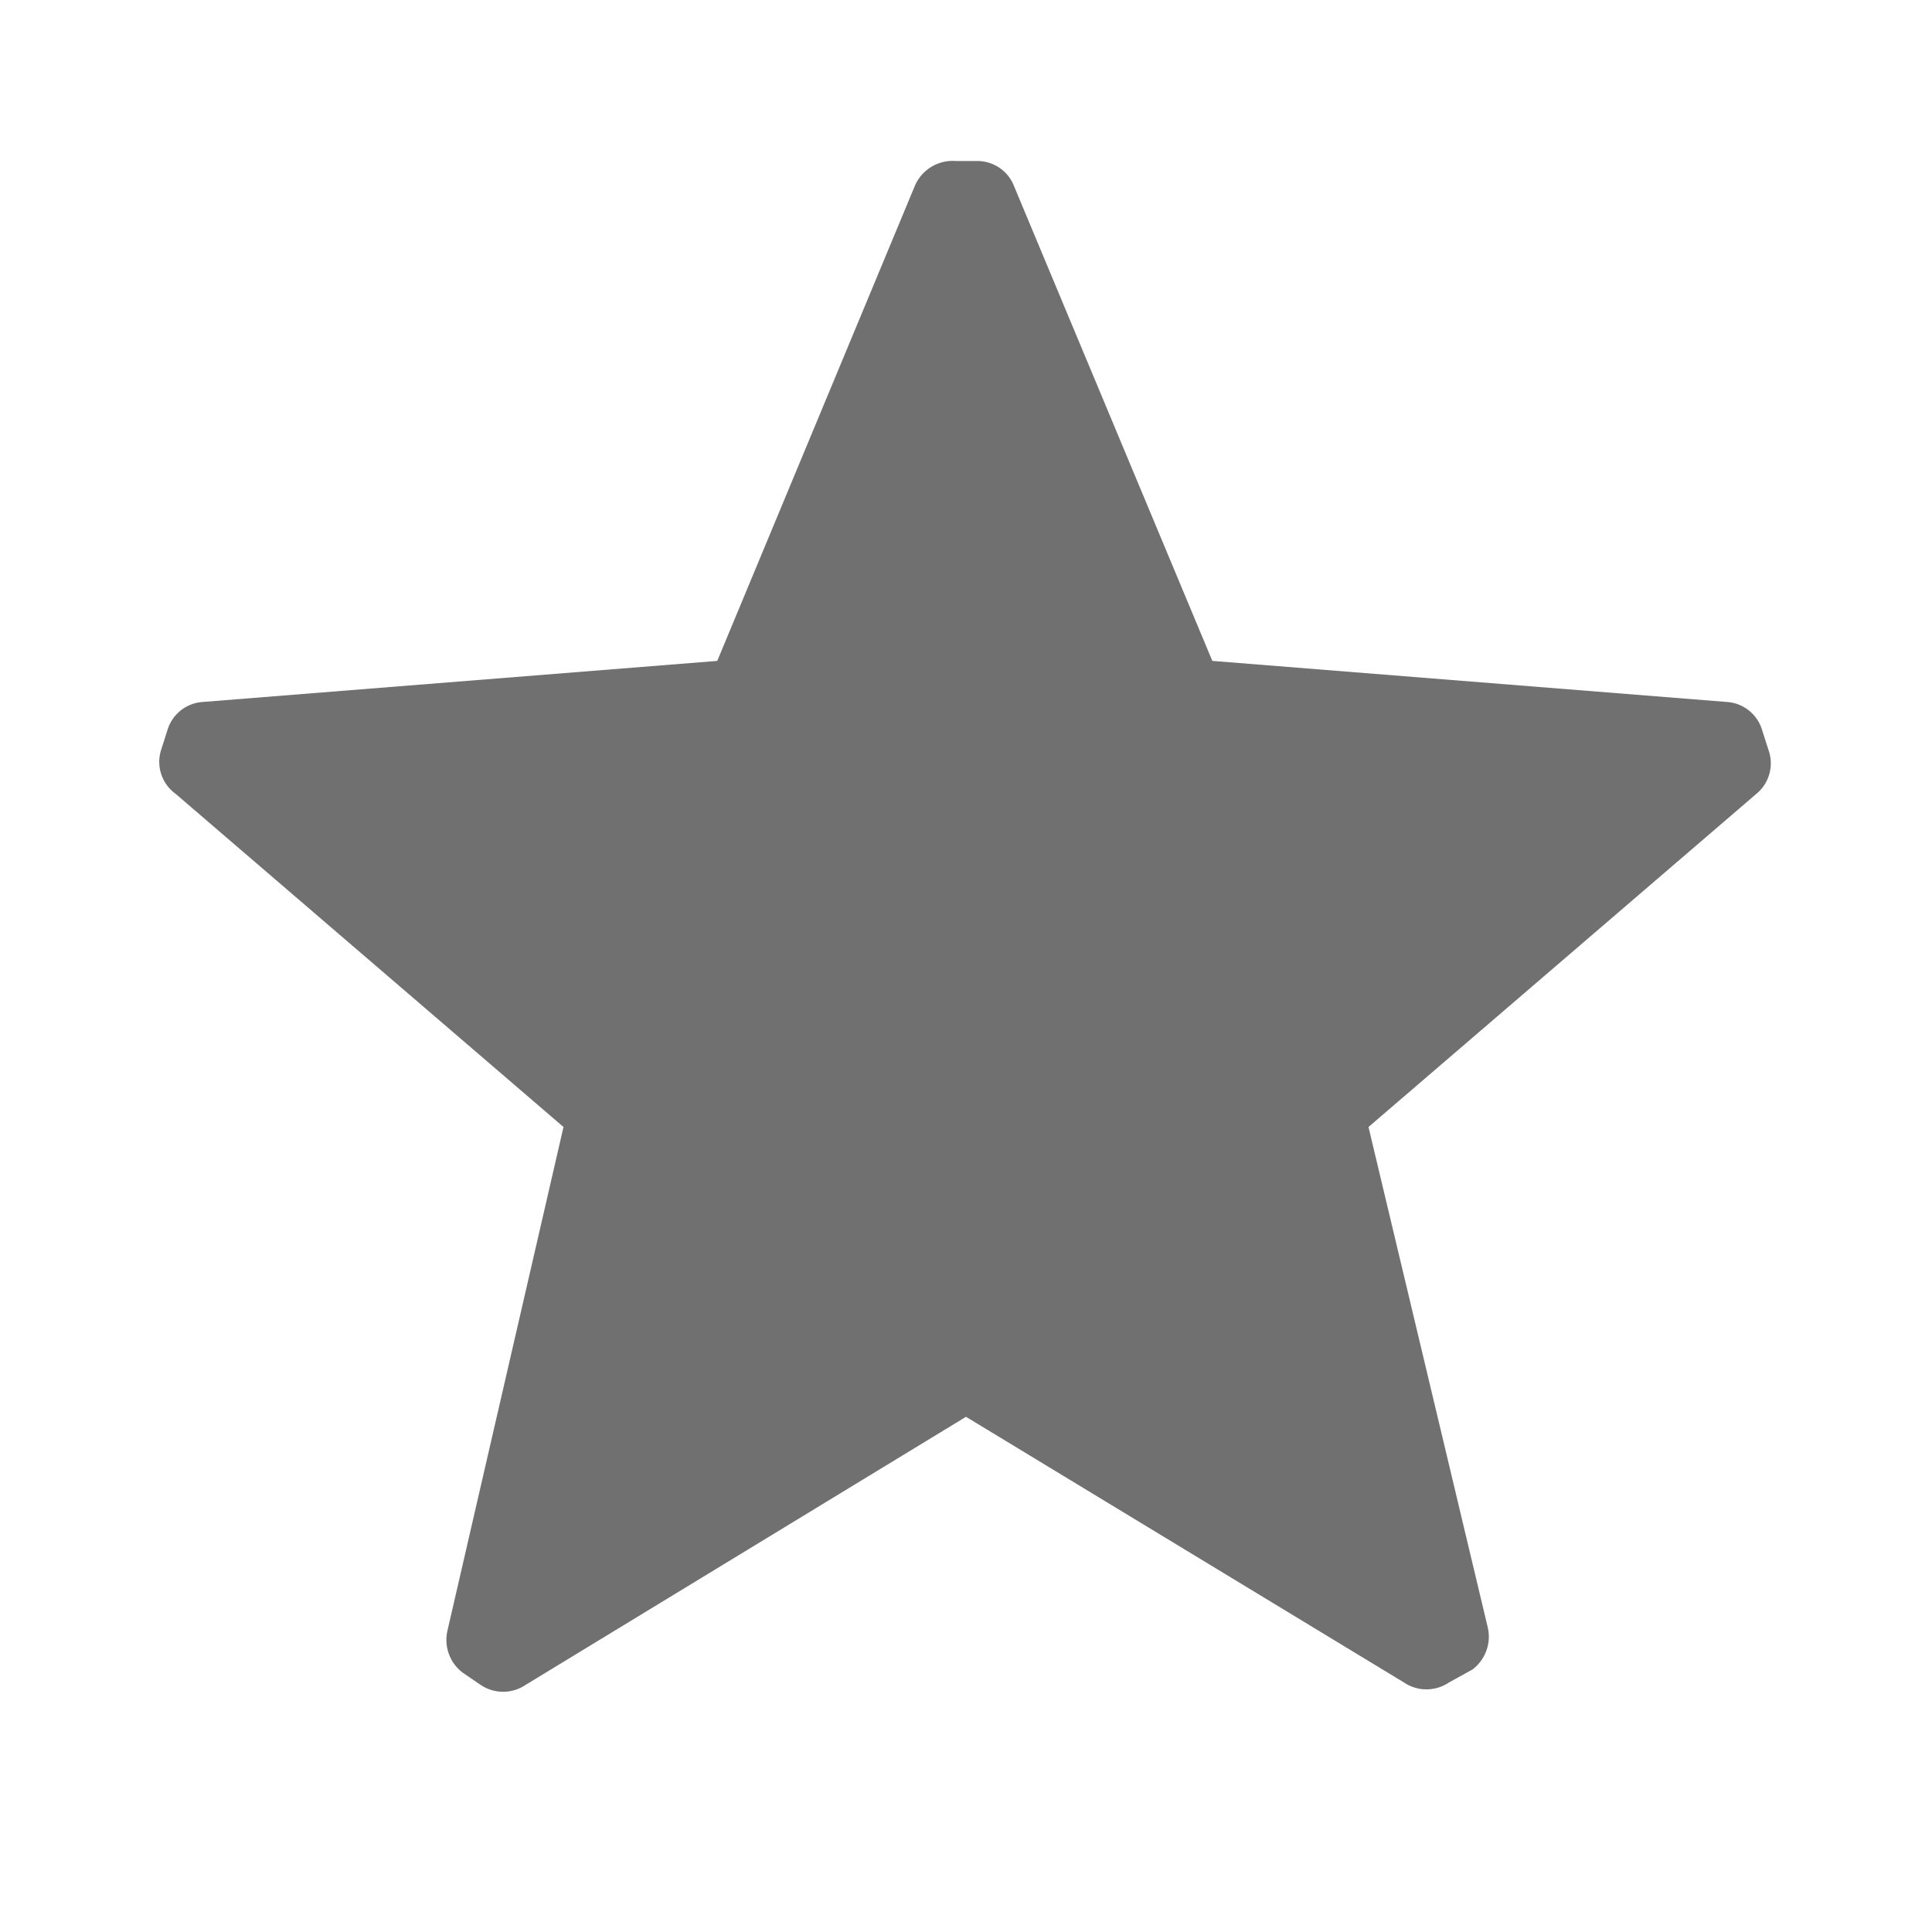 <?xml version="1.0" standalone="no"?><!DOCTYPE svg PUBLIC "-//W3C//DTD SVG 1.1//EN" "http://www.w3.org/Graphics/SVG/1.1/DTD/svg11.dtd"><svg t="1676107306152" class="icon" viewBox="0 0 1024 1024" version="1.1" xmlns="http://www.w3.org/2000/svg" p-id="3465" xmlns:xlink="http://www.w3.org/1999/xlink" width="128" height="128"><path d="M93.013 420.693A20.907 20.907 0 0 1 85.333 397.653l3.413-10.667a20.907 20.907 0 0 1 18.773-14.933l272.64-21.76 104.533-251.307a21.76 21.76 0 0 1 21.76-13.653h11.093a20.907 20.907 0 0 1 20.053 13.653l104.96 251.307 272.64 21.76a20.907 20.907 0 0 1 18.773 14.933l3.413 10.667a20.907 20.907 0 0 1-6.4 23.04L725.333 597.333l63.147 264.96a21.76 21.76 0 0 1-8.107 22.613l-12.373 6.827a21.333 21.333 0 0 1-23.893 0L512 750.933l-233.387 142.08a21.333 21.333 0 0 1-23.893 0l-9.387-6.4a21.76 21.76 0 0 1-8.107-22.613L298.667 597.333z" p-id="3466" fill="#707070"></path></svg>